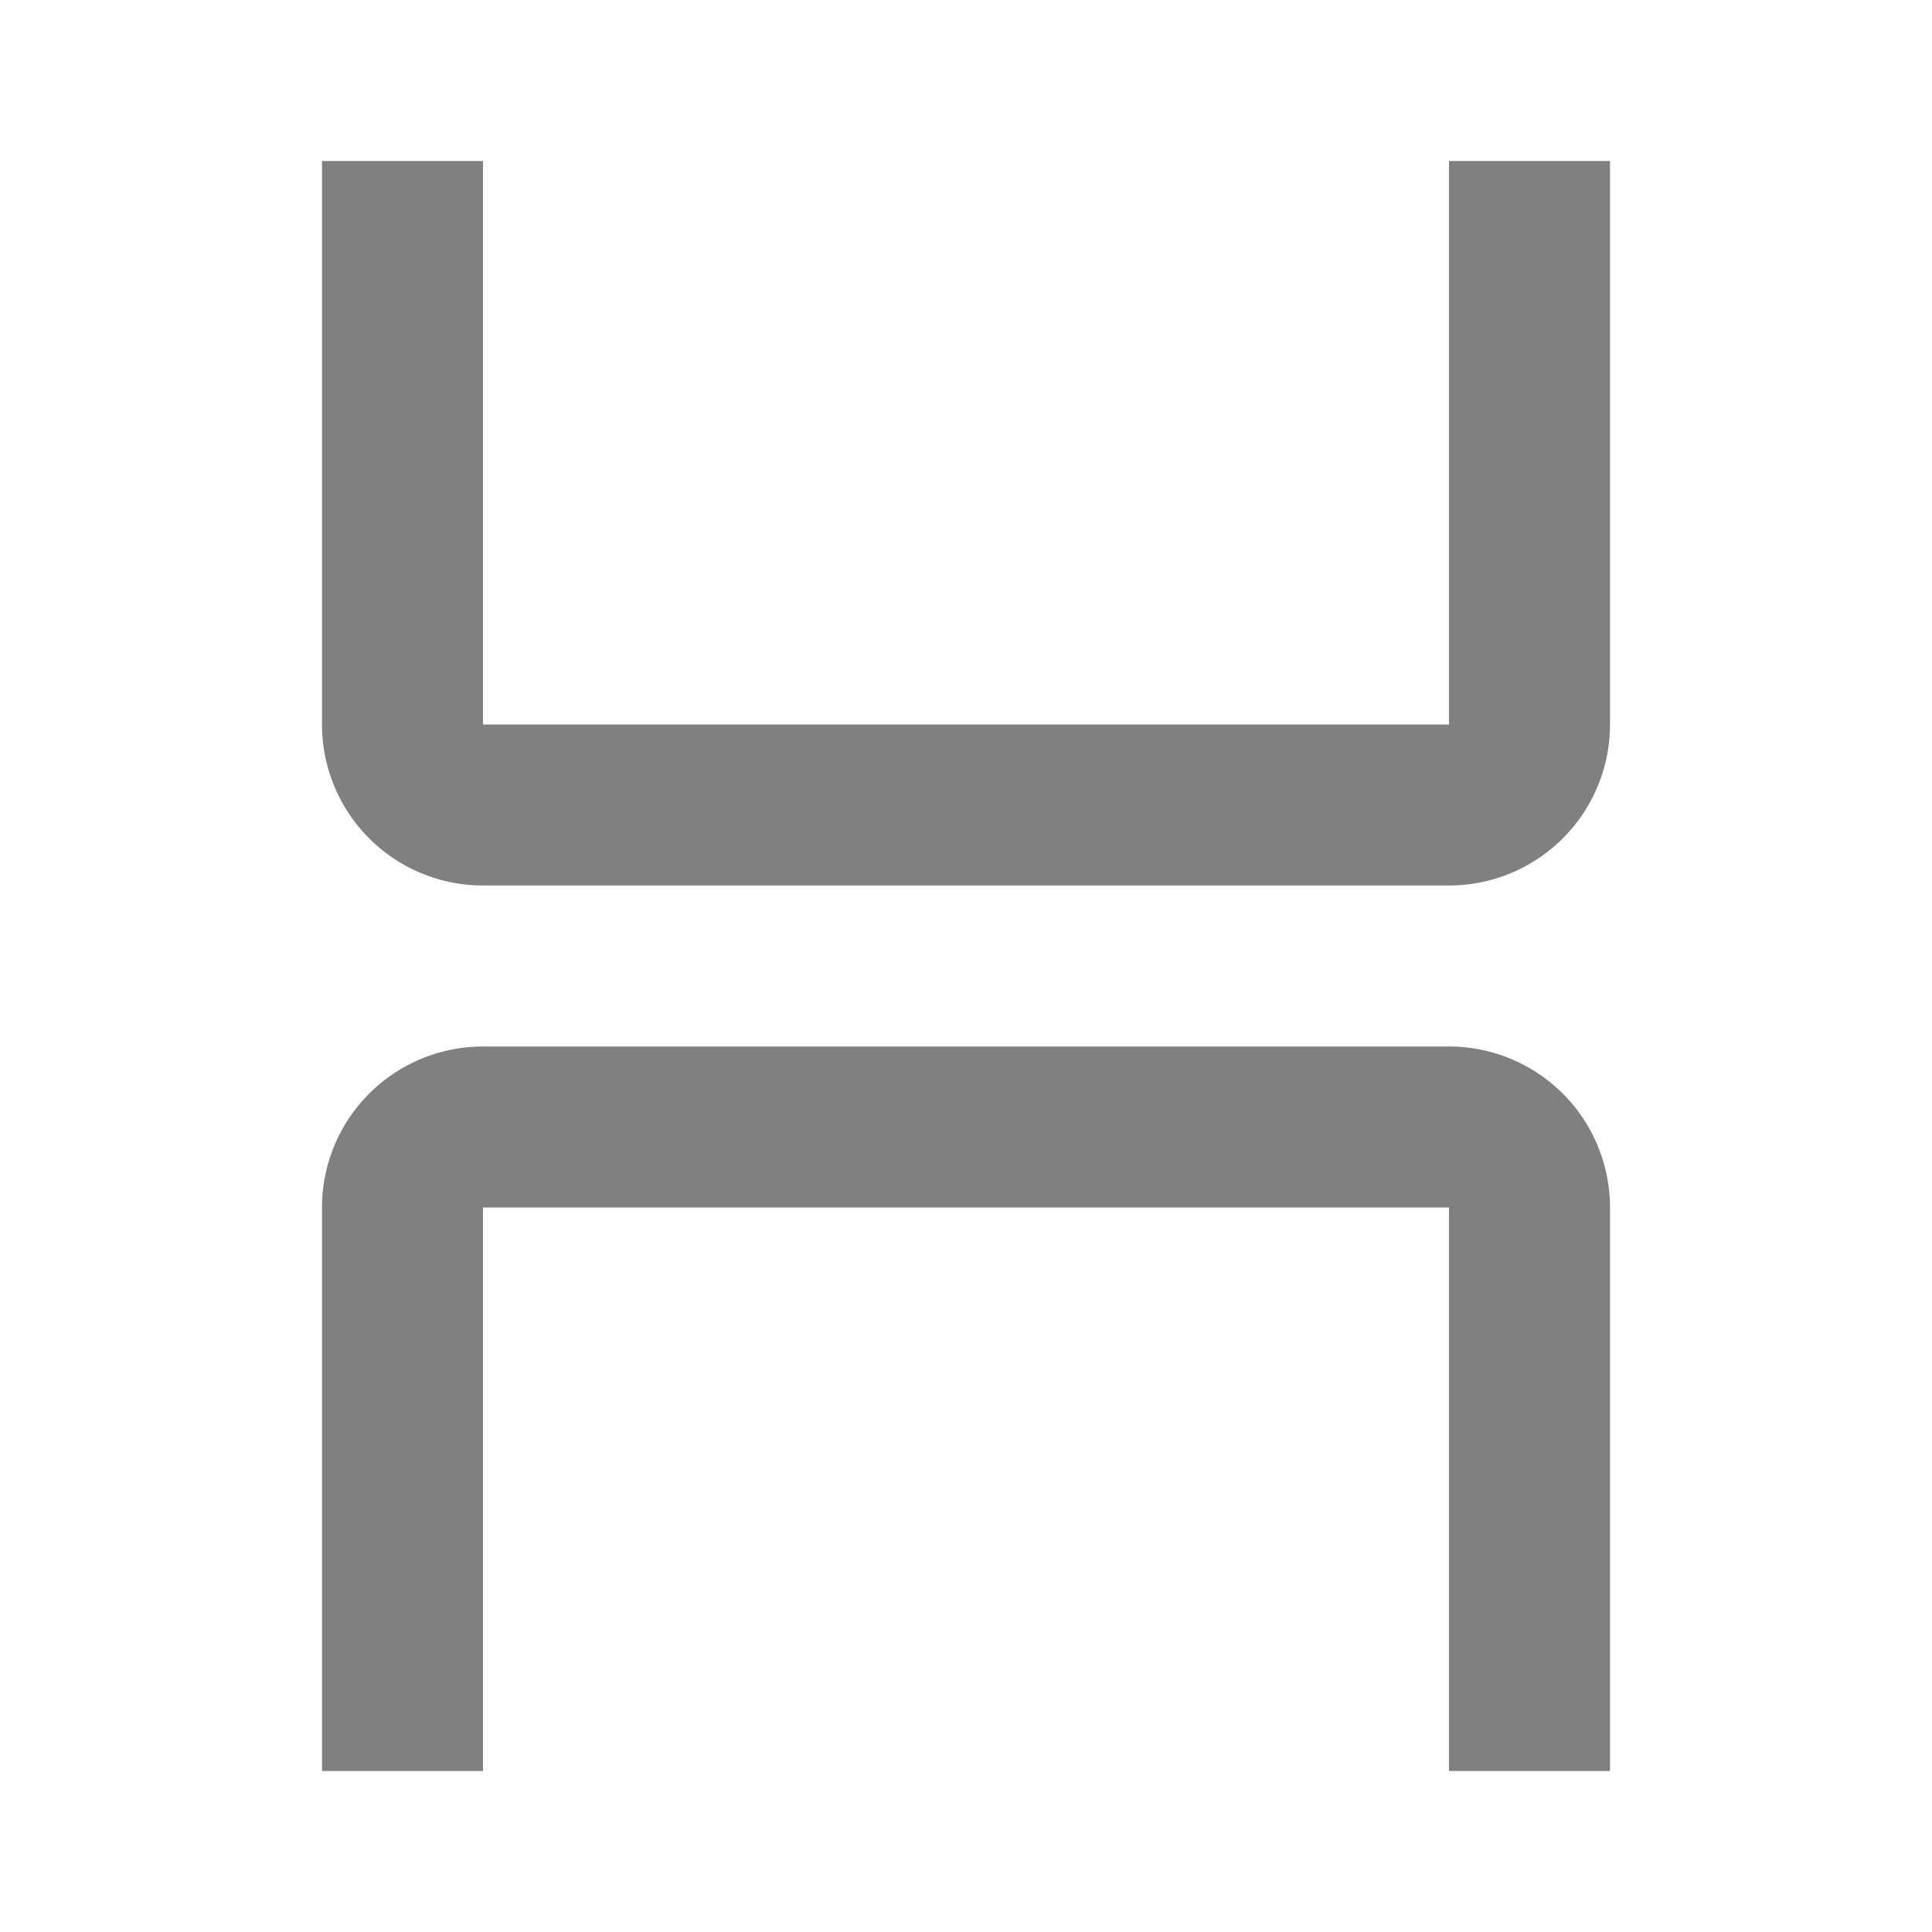 <svg xmlns="http://www.w3.org/2000/svg" viewBox="0 0 24 24">
  <defs>
    <style id="current-color-scheme" type="text/css">
      .ColorScheme-Text { color: #808080 }
    </style>
  </defs>
  <g class="ColorScheme-Text" style="fill:currentColor">
    <path d="m 4,2 v 7 a 2,2 0 0 0 2,2 h 12 a 2,2 0 0 0 2,-2 v -7 h -2 v 7 h -12 v -7"/>
    <path d="m 6,13 a 2,2 0 0 0 -2,2 v 7  h 2 v -7 h 12 v 7 h 2 v -7 a 2,2 0 0 0 -2,-2"/>
  </g>  
</svg>
